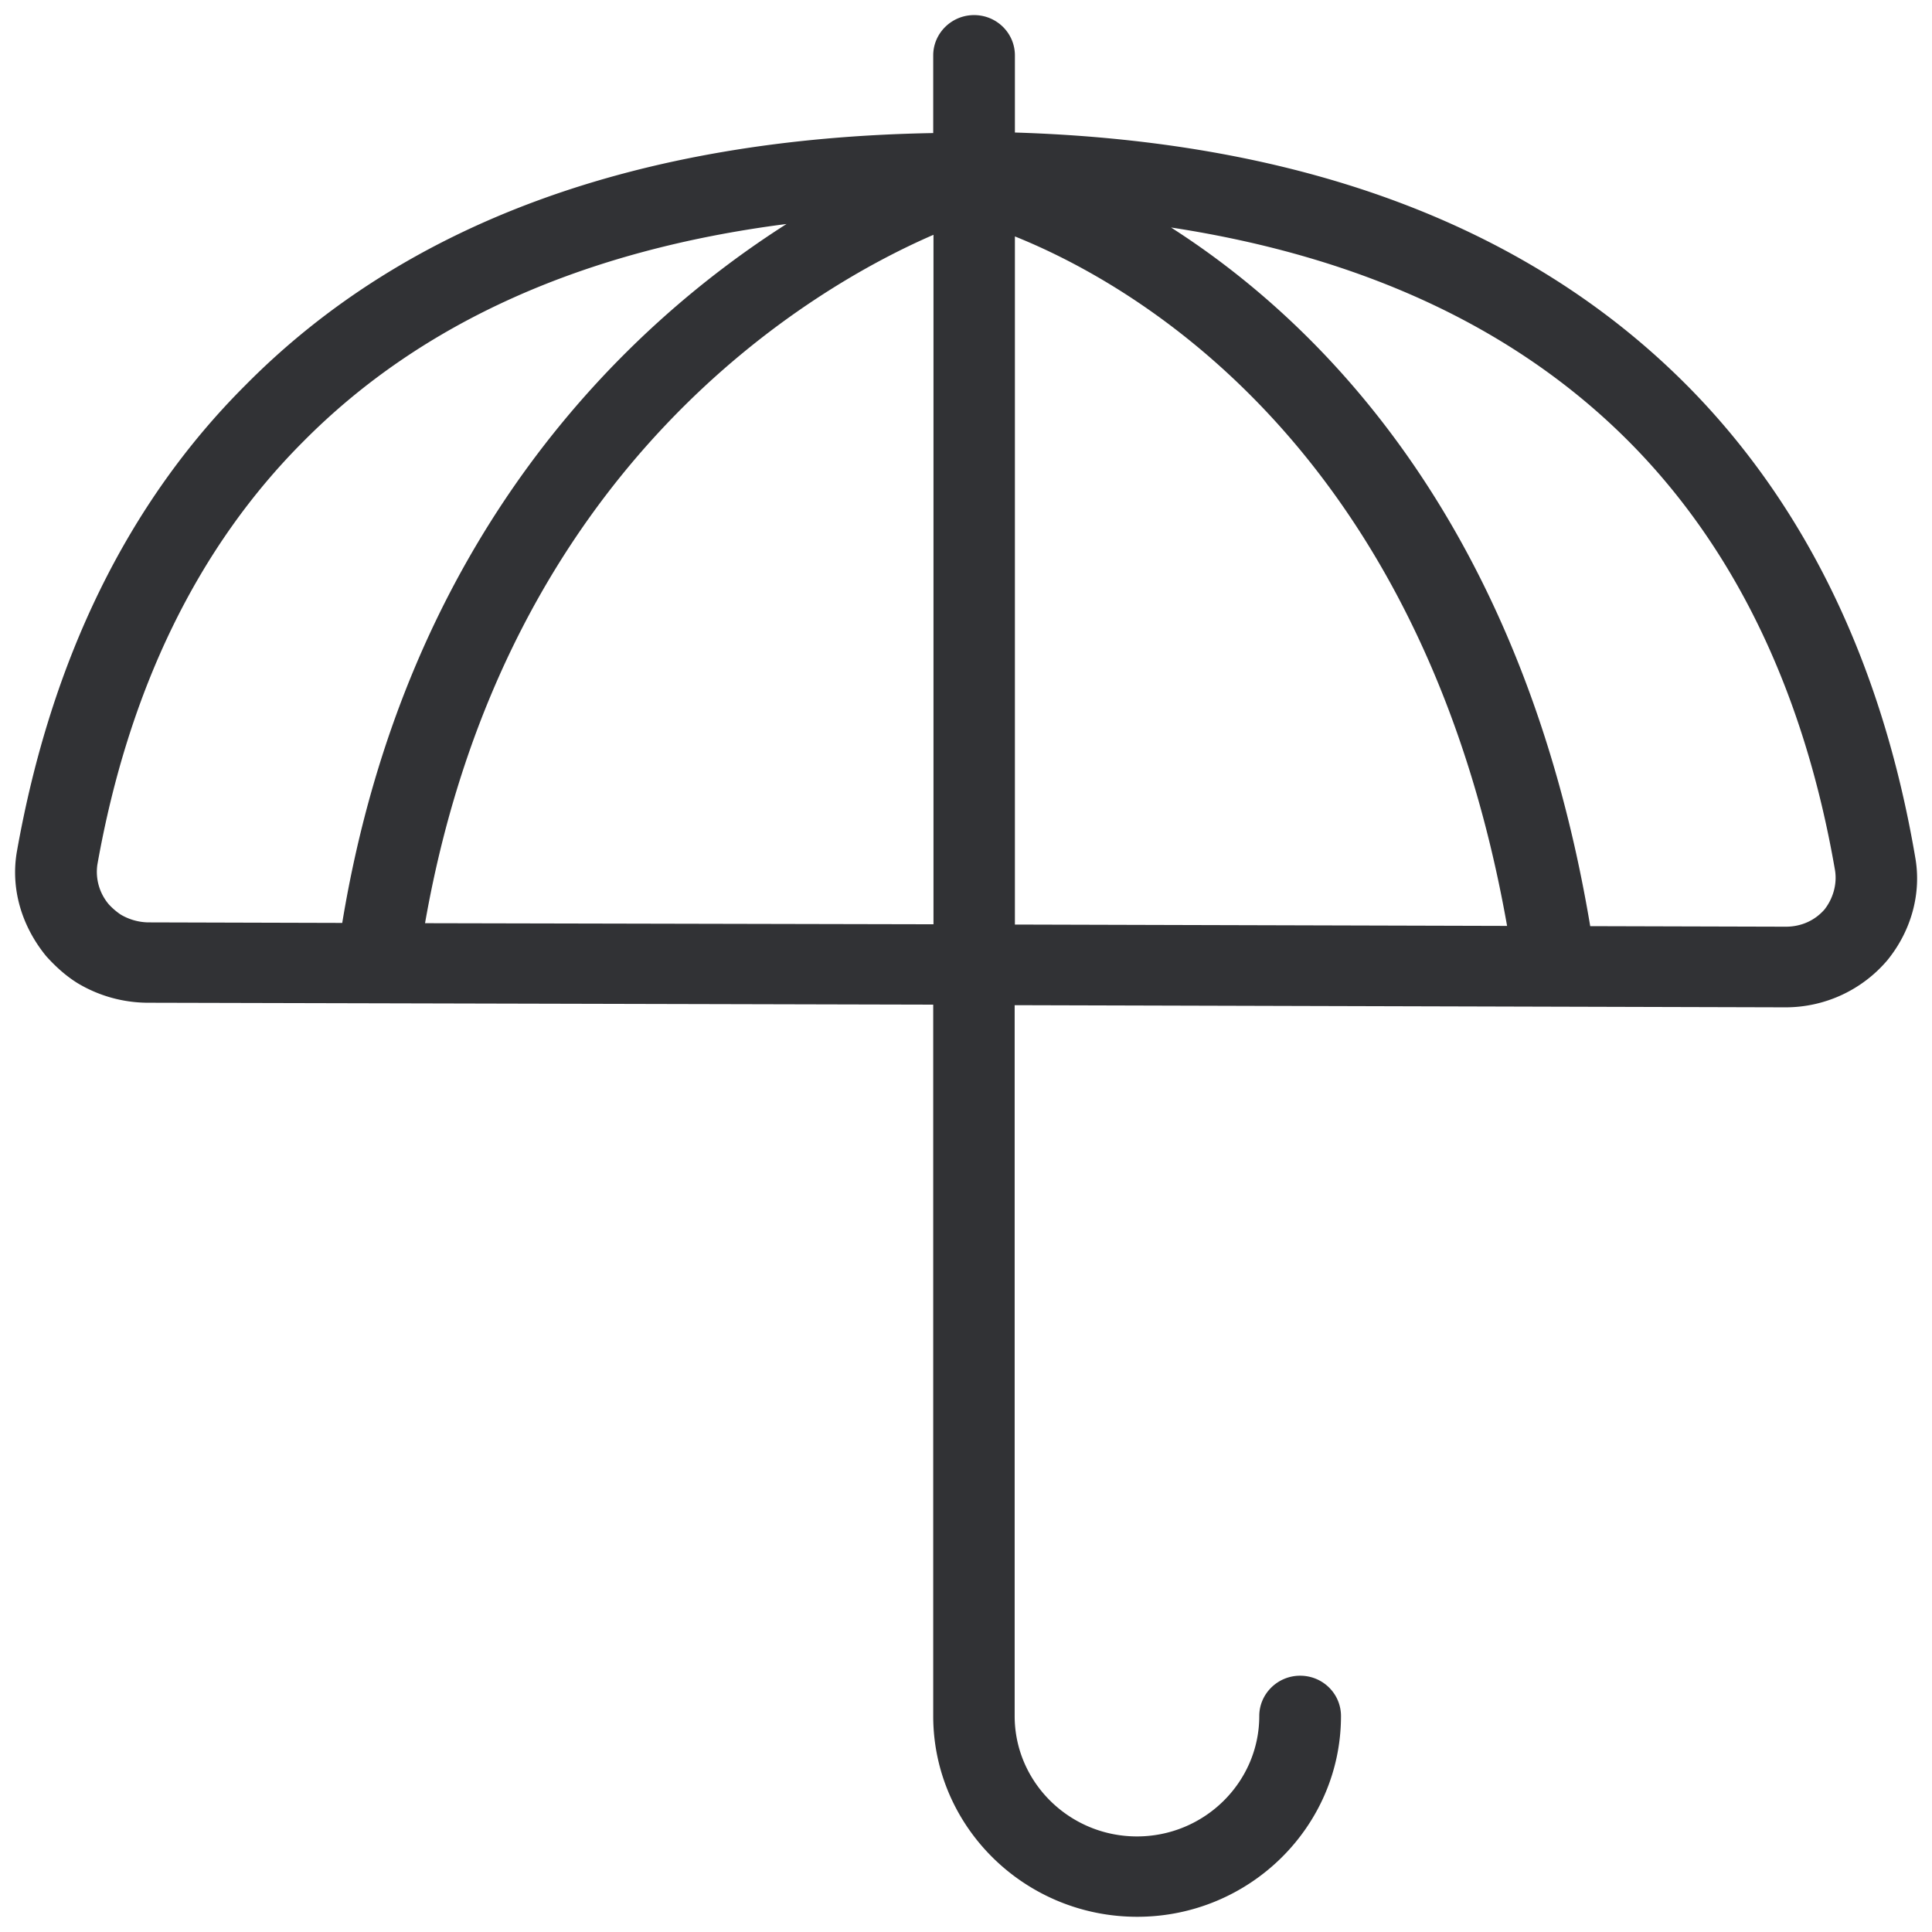 <svg width="64" height="64" viewBox="0 0 64 64" xmlns="http://www.w3.org/2000/svg"><path d="M60.449 30.116c-.323.376-.78.582-1.291.582l-6.48-.018C50.471 17.495 43.892 10.8 38.792 7.536c6.382.977 11.518 3.37 15.282 7.207 3.46 3.532 5.71 8.274 6.714 14.09.072.45-.063.924-.34 1.283zM33.62 7.832c4.06 1.632 13.517 7.09 16.304 22.84l-16.304-.045V7.832zM14.08 30.582c2.671-15.247 12.908-21.1 16.843-22.804v22.84l-16.843-.036zm-10.084-.287a2.226 2.226 0 01-.394-.34 1.666 1.666 0 01-.377-1.31c1.03-5.808 3.334-10.532 6.83-14.027 3.908-3.944 9.287-6.338 16-7.198-5.261 3.352-12.594 10.263-14.718 23.153l-6.445-.018a1.858 1.858 0 01-.896-.26zm59.446-1.91c-1.084-6.346-3.585-11.553-7.43-15.488C50.768 7.545 43.247 4.686 33.62 4.39V1.836C33.62 1.1 33.02.5 32.267.5c-.744 0-1.353.6-1.353 1.336v2.572c-9.78.17-17.462 2.967-22.786 8.354-3.89 3.881-6.436 9.08-7.565 15.427-.215 1.2.125 2.456.968 3.486.34.377.672.664 1.03.888a4.555 4.555 0 002.304.654l26.049.063v23.61c.026 3.648 3.047 6.606 6.758 6.606 3.72 0 6.75-2.985 6.75-6.65 0-.736-.6-1.336-1.354-1.336-.744 0-1.353.6-1.353 1.335 0 2.196-1.82 3.989-4.052 3.989-2.232 0-4.051-1.793-4.051-3.989V33.298l25.528.071a4.42 4.42 0 003.388-1.568c.798-.986 1.13-2.232.914-3.415z" fill="#313235" fill-rule="nonzero"/></svg>
